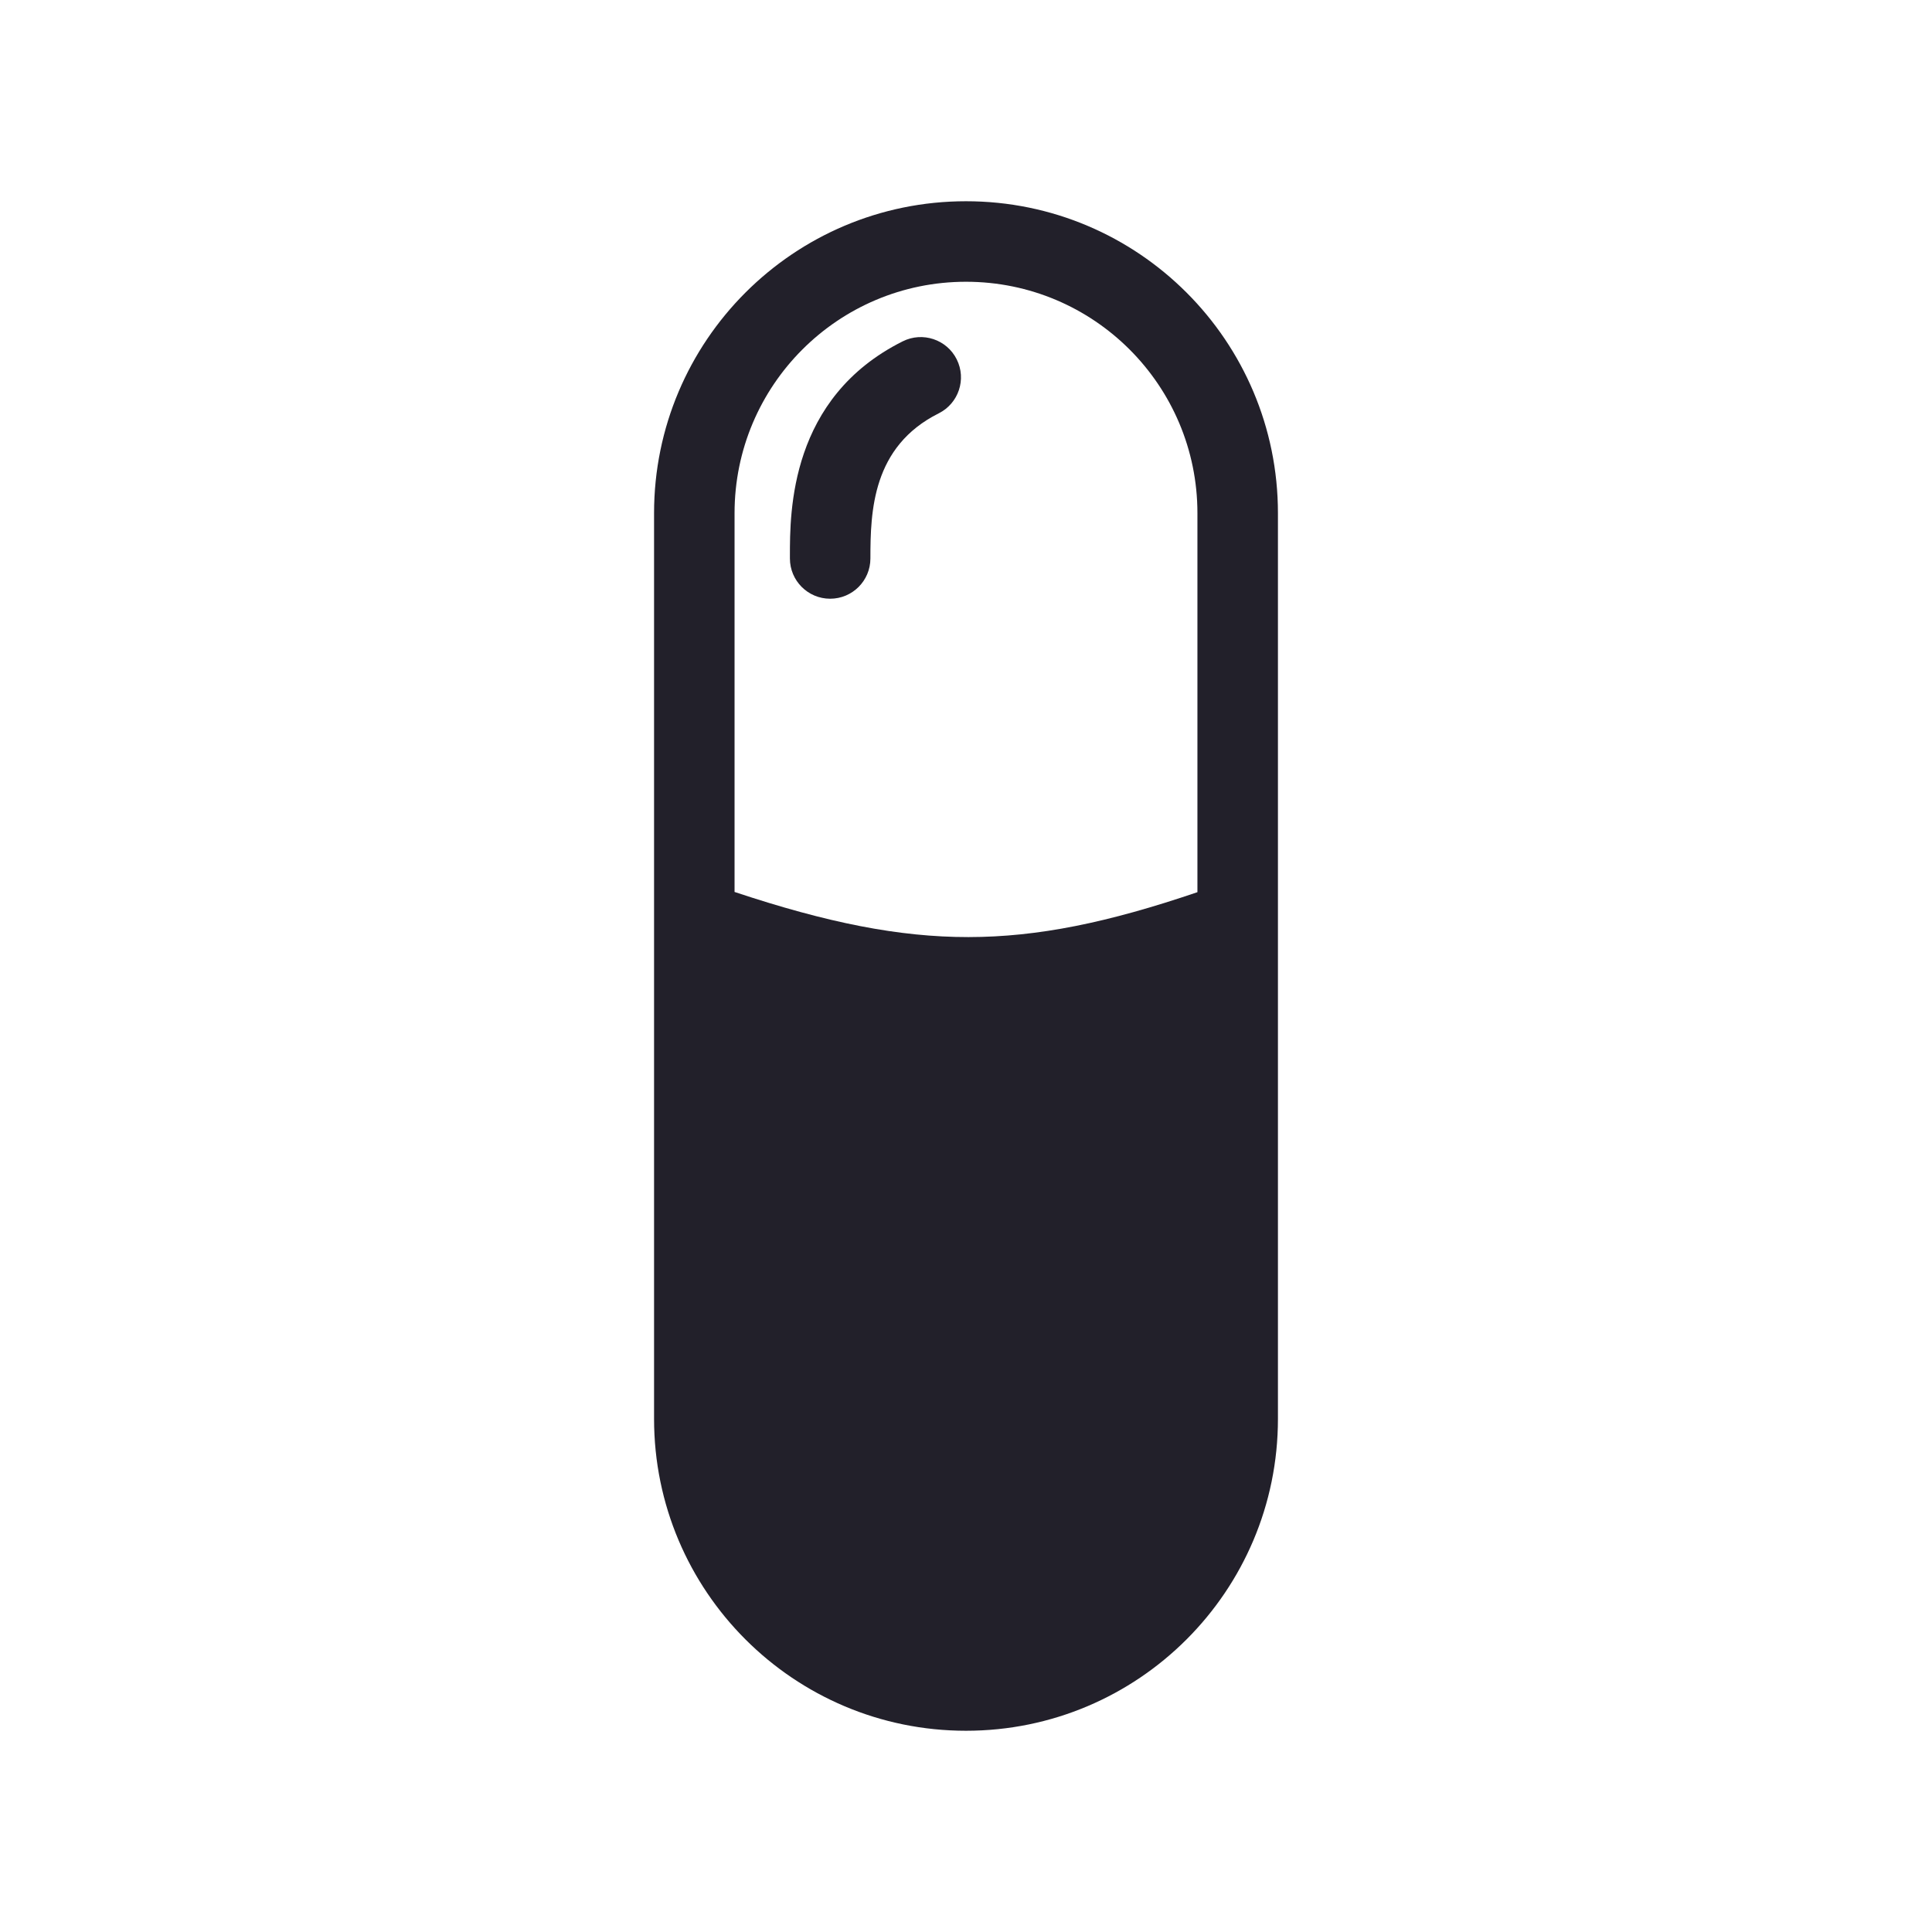 <svg width="98" height="98" viewBox="0 0 98 98" fill="none" xmlns="http://www.w3.org/2000/svg">
<g id="Medicine">
<path id="Vector" fill-rule="evenodd" clip-rule="evenodd" d="M49 10.208C40.261 10.208 33.177 17.293 33.177 26.031V71.969C33.177 80.707 40.261 87.792 49 87.792C57.739 87.792 64.823 80.707 64.823 71.969V26.031C64.823 17.293 57.739 10.208 49 10.208ZM37.26 26.031C37.26 19.548 42.516 14.292 49 14.292C55.483 14.292 60.739 19.548 60.739 26.031V45.255C56.206 46.799 52.652 47.53 49.129 47.533C45.595 47.536 41.959 46.807 37.26 45.244V26.031Z" fill="#22202A"/>
<path id="Vector_2" fill-rule="evenodd" clip-rule="evenodd" d="M48.529 18.227C48.025 17.219 46.799 16.81 45.79 17.314C40.062 20.178 40.066 25.947 40.068 28.222C40.068 28.258 40.068 28.294 40.068 28.328C40.068 29.456 40.982 30.37 42.109 30.37C43.237 30.37 44.151 29.456 44.151 28.328C44.151 25.931 44.248 22.651 47.616 20.967C48.625 20.462 49.034 19.236 48.529 18.227Z" fill="#22202A"/>
</g>
</svg>
